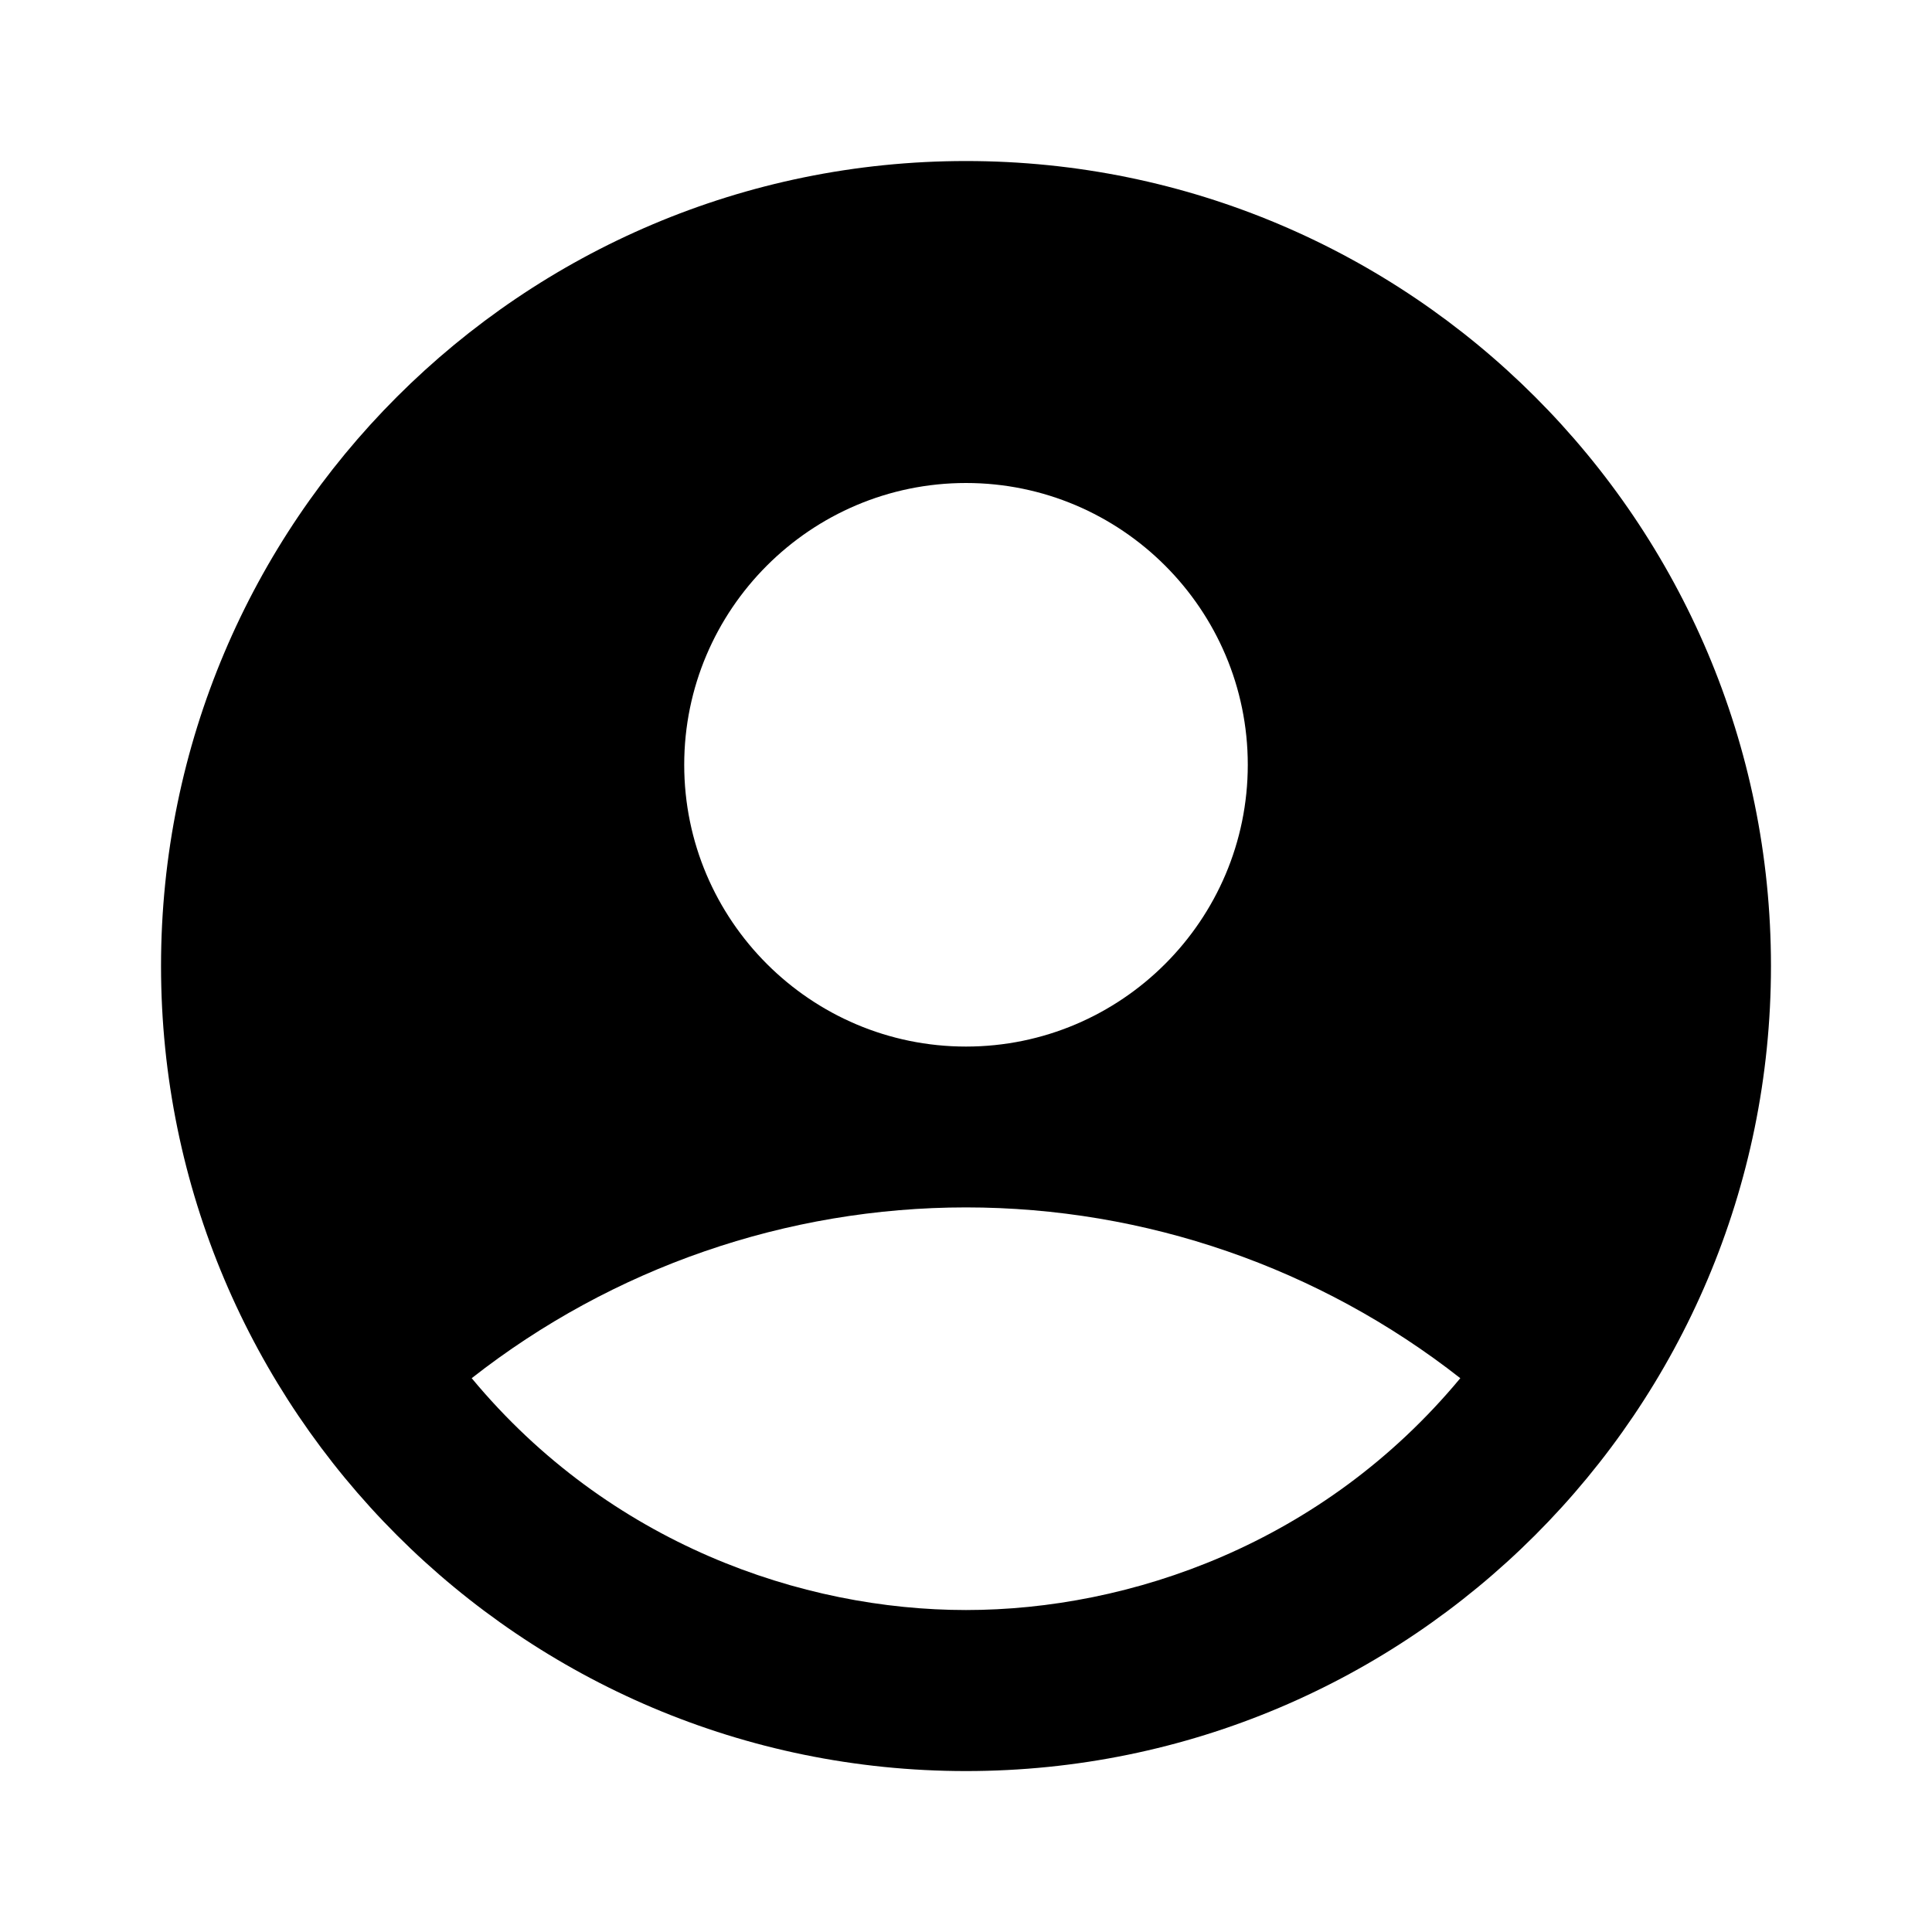 <svg width="20" height="20" viewBox="0 0 20 20" fill="none">
<path d="M10 1.667C5.4 1.667 1.667 5.4 1.667 10C1.667 14.6 5.4 18.334 10 18.334C14.6 18.334 18.333 14.6 18.333 10C18.333 5.4 14.6 1.667 10 1.667ZM10 5C11.608 5 12.917 6.309 12.917 7.917C12.917 9.525 11.608 10.834 10 10.834C8.392 10.834 7.083 9.525 7.083 7.917C7.083 6.309 8.392 5 10 5ZM10 16.667C8.308 16.667 6.308 15.984 4.883 14.267C6.343 13.122 8.145 12.499 10 12.499C11.855 12.499 13.657 13.122 15.117 14.267C13.692 15.984 11.692 16.667 10 16.667Z" fill="currentColor"/>
</svg>
